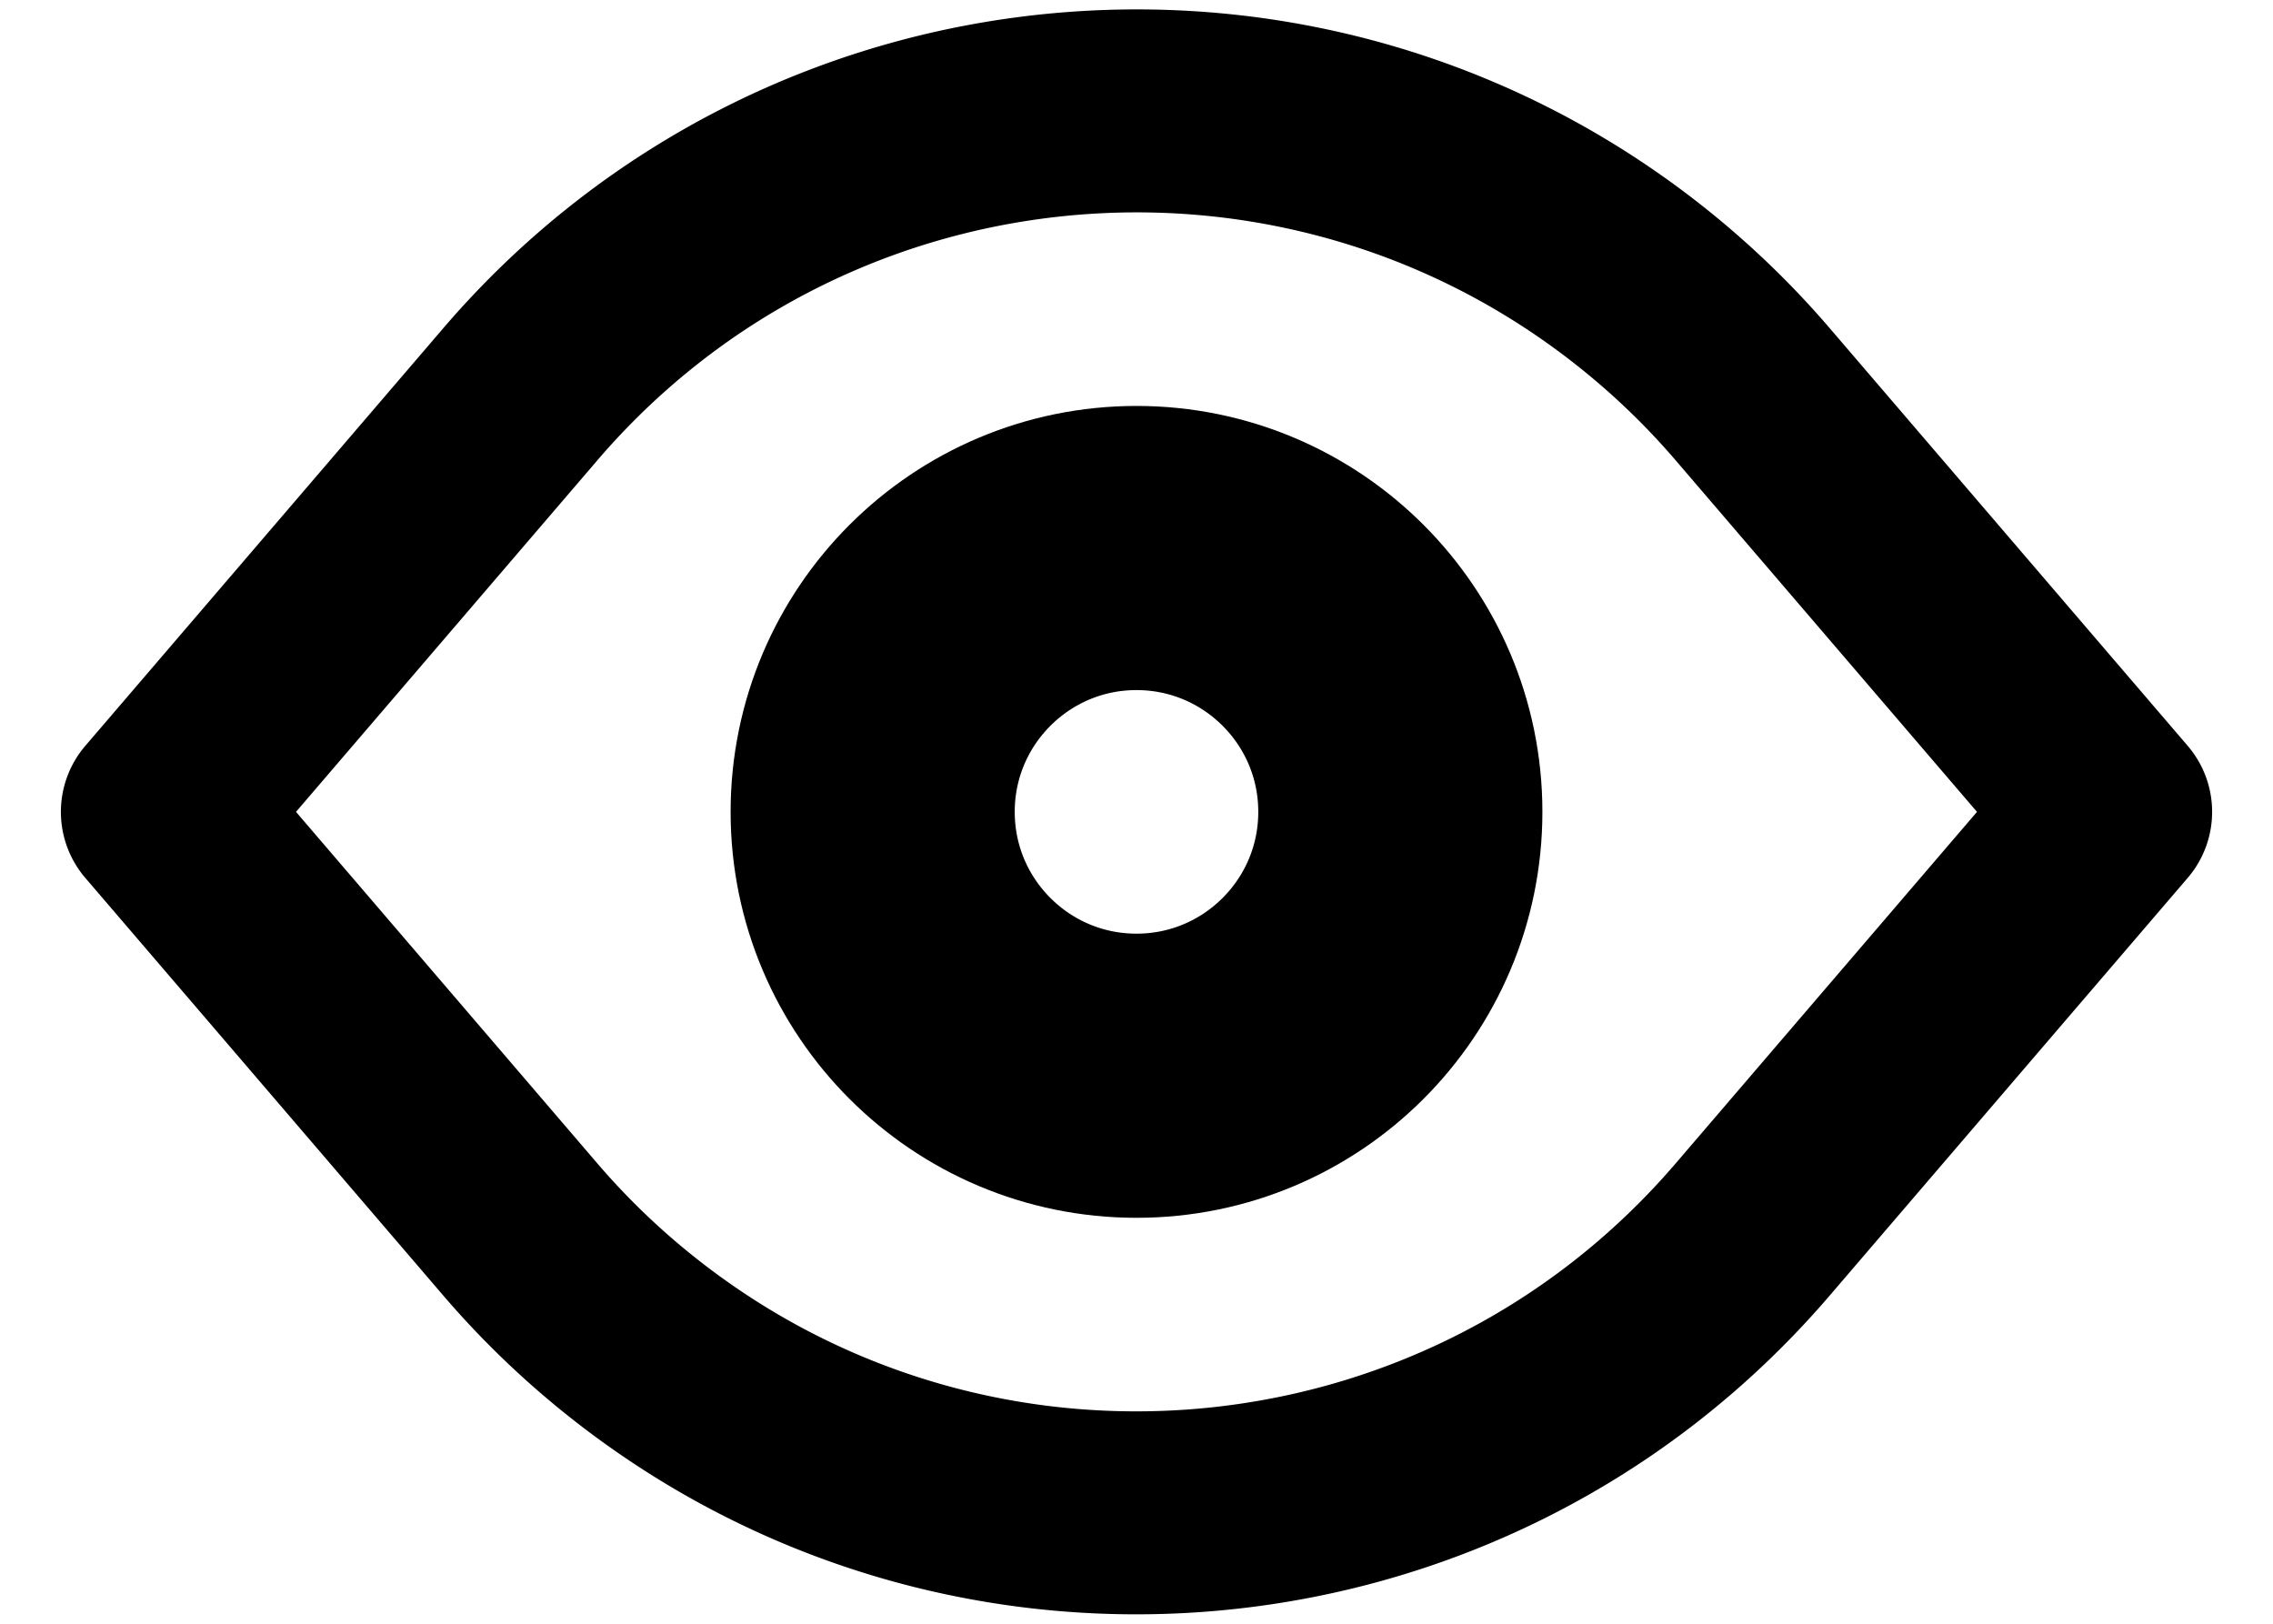 <svg
                  xmlns="http://www.w3.org/2000/svg"
                  viewBox="0 0 14 10"
                  width="100%"
                  height="100%"
                >
                  <g fill="none" fill-rule="evenodd" stroke="currentColor">
                    <path
                      stroke-linecap="round"
                      stroke-linejoin="round"
                      stroke-width="1.25"
                      d="m1 5 2.204-2.571C5.001.332 8.157.09 10.254 1.887a5 5 0 0 1 .542.542L13 5h0l-2.204 2.571c-1.797 2.097-4.954 2.339-7.05.542a5 5 0 0 1-.542-.542L1 5h0Z"
                    ></path>
                    <path
                      stroke-width="1.75"
                      d="M7 3.375c.449 0 .855.182 1.149.476S8.625 4.551 8.625 5c0 .449-.182.855-.476 1.149C7.855 6.443 7.449 6.625 7 6.625s-.855-.182-1.149-.476S5.375 5.449 5.375 5c0-.449.182-.855.476-1.149S6.551 3.375 7 3.375Z"
                    ></path>
                  </g>
                </svg>